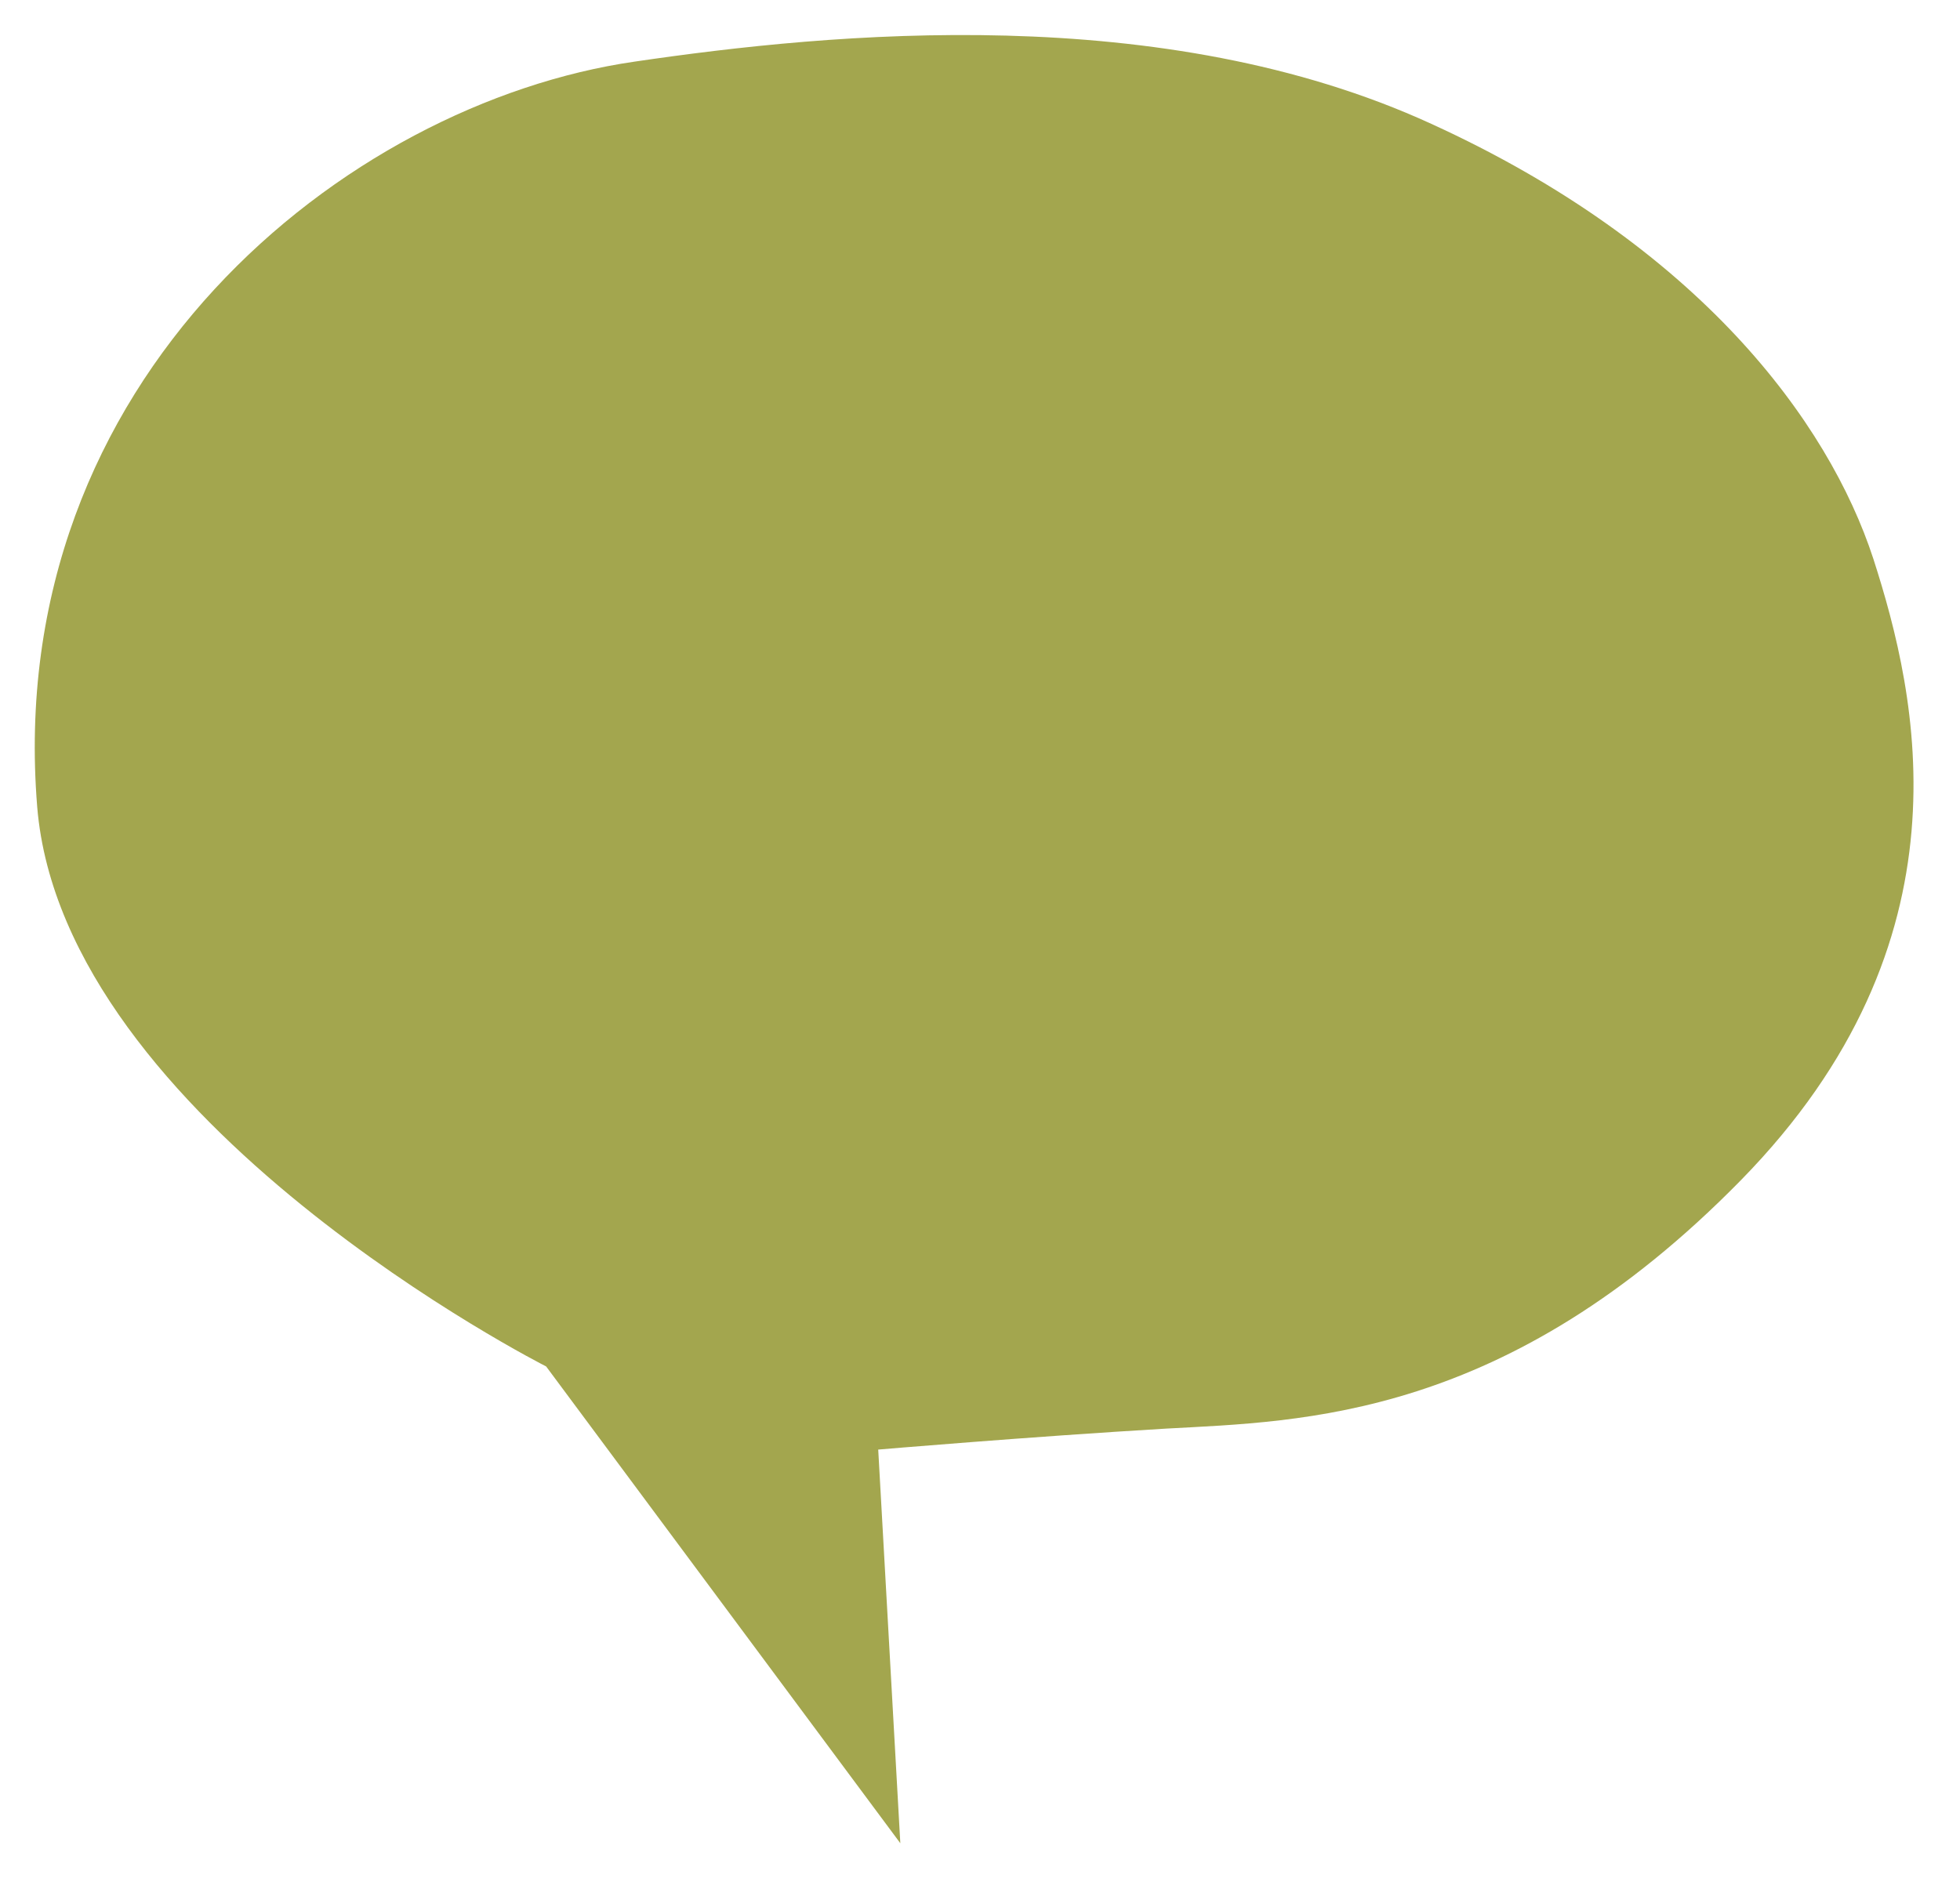 <svg xmlns="http://www.w3.org/2000/svg" width="337" height="323"><path fill-rule="evenodd" opacity=".8" fill="#8C9022" d="M154.8 317l-60.9-82s-83-42-87.5-96.2c-6-73.7 53-121 102.7-128.2 34-5 90.8-10.5 137 10.7 46 21 68.3 51.2 76 74.8 7.6 23.6 17.5 65.8-22.8 106.9-40.3 41.1-75.3 41.4-98.9 42.7-23.6 1.4-49.4 3.6-49.4 3.6l3.8 67.7z"/></svg>